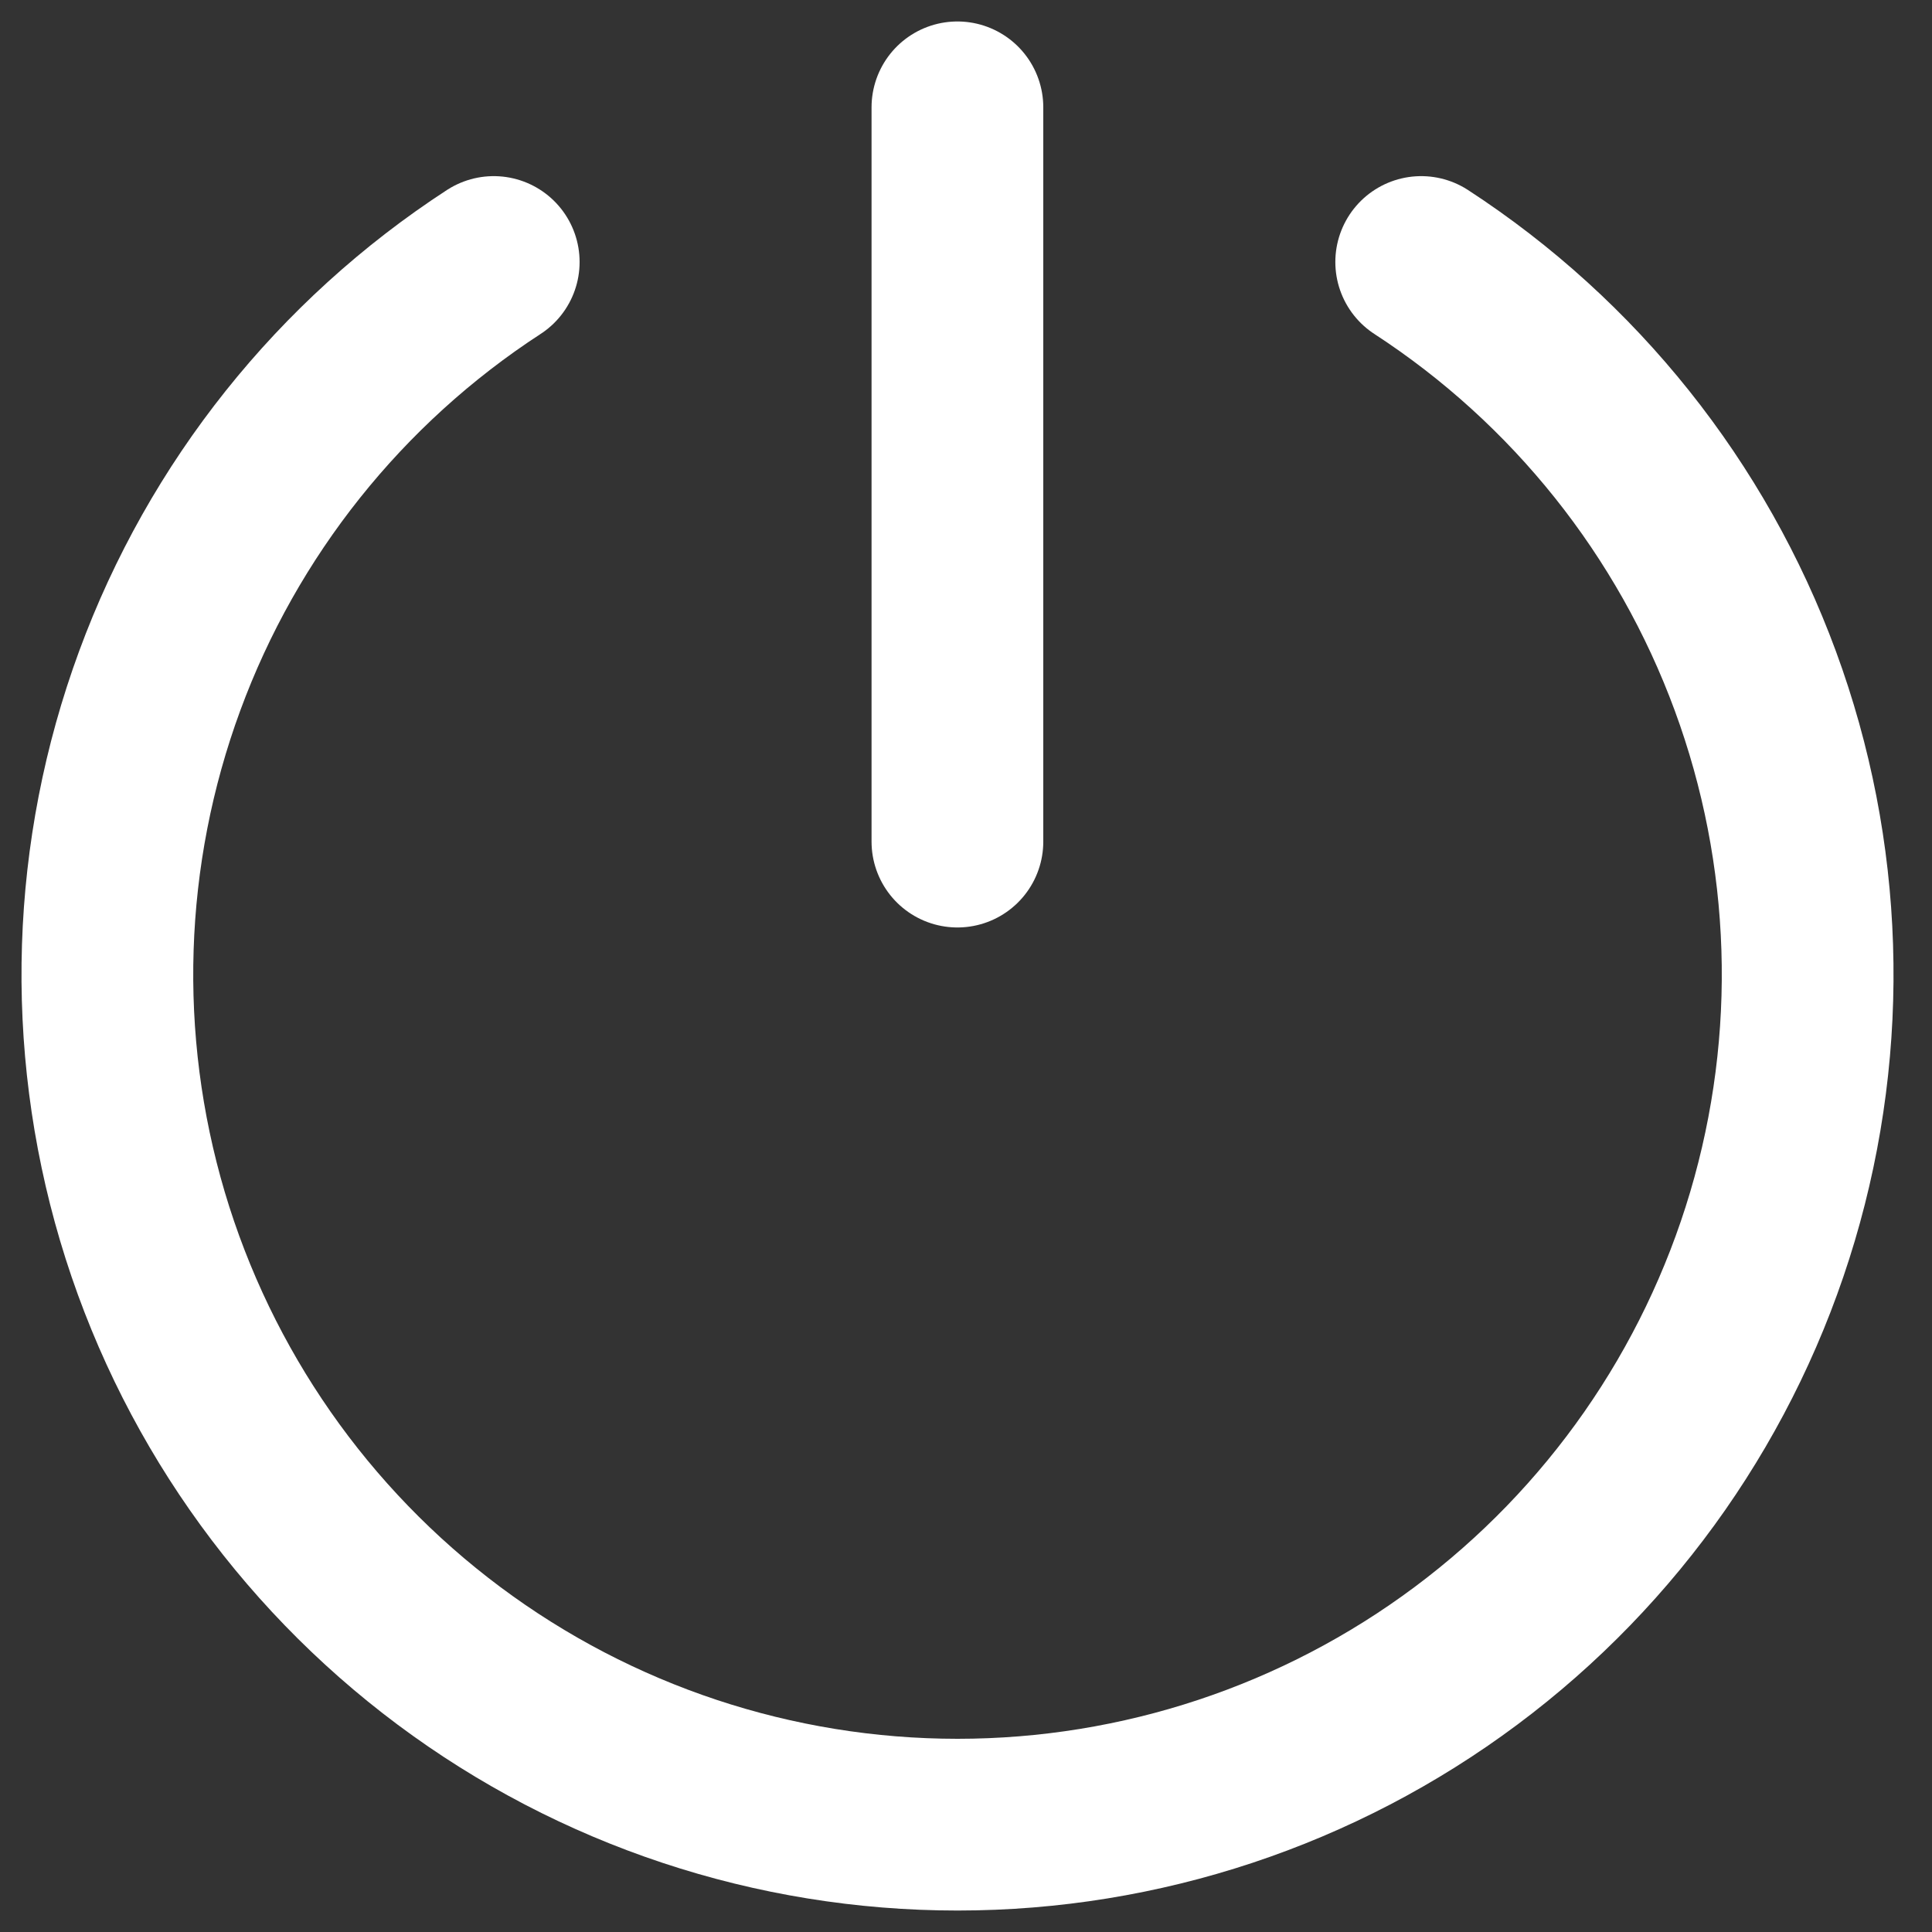 <svg width="18" height="18" viewBox="0 0 18 18" fill="none" xmlns="http://www.w3.org/2000/svg">
<rect x="0" y="0" width="18" height="18" fill="#333333" stroke="none"/>
<path d="M8.92 1V7.841" stroke="white" stroke-width="1.6" stroke-linecap="round" stroke-linejoin="round"/>
<path d="M13.241 2.441C14.672 3.372 15.764 4.741 16.354 6.344C16.944 7.946 17 9.696 16.514 11.333C16.028 12.97 15.027 14.406 13.658 15.427C12.29 16.448 10.628 17 8.921 17C7.213 17 5.551 16.448 4.183 15.427C2.815 14.406 1.813 12.97 1.327 11.333C0.842 9.696 0.898 7.946 1.488 6.343C2.077 4.741 3.169 3.372 4.6 2.441" stroke="white" stroke-width="1.6" stroke-linecap="round" stroke-linejoin="round"/>
</svg>
